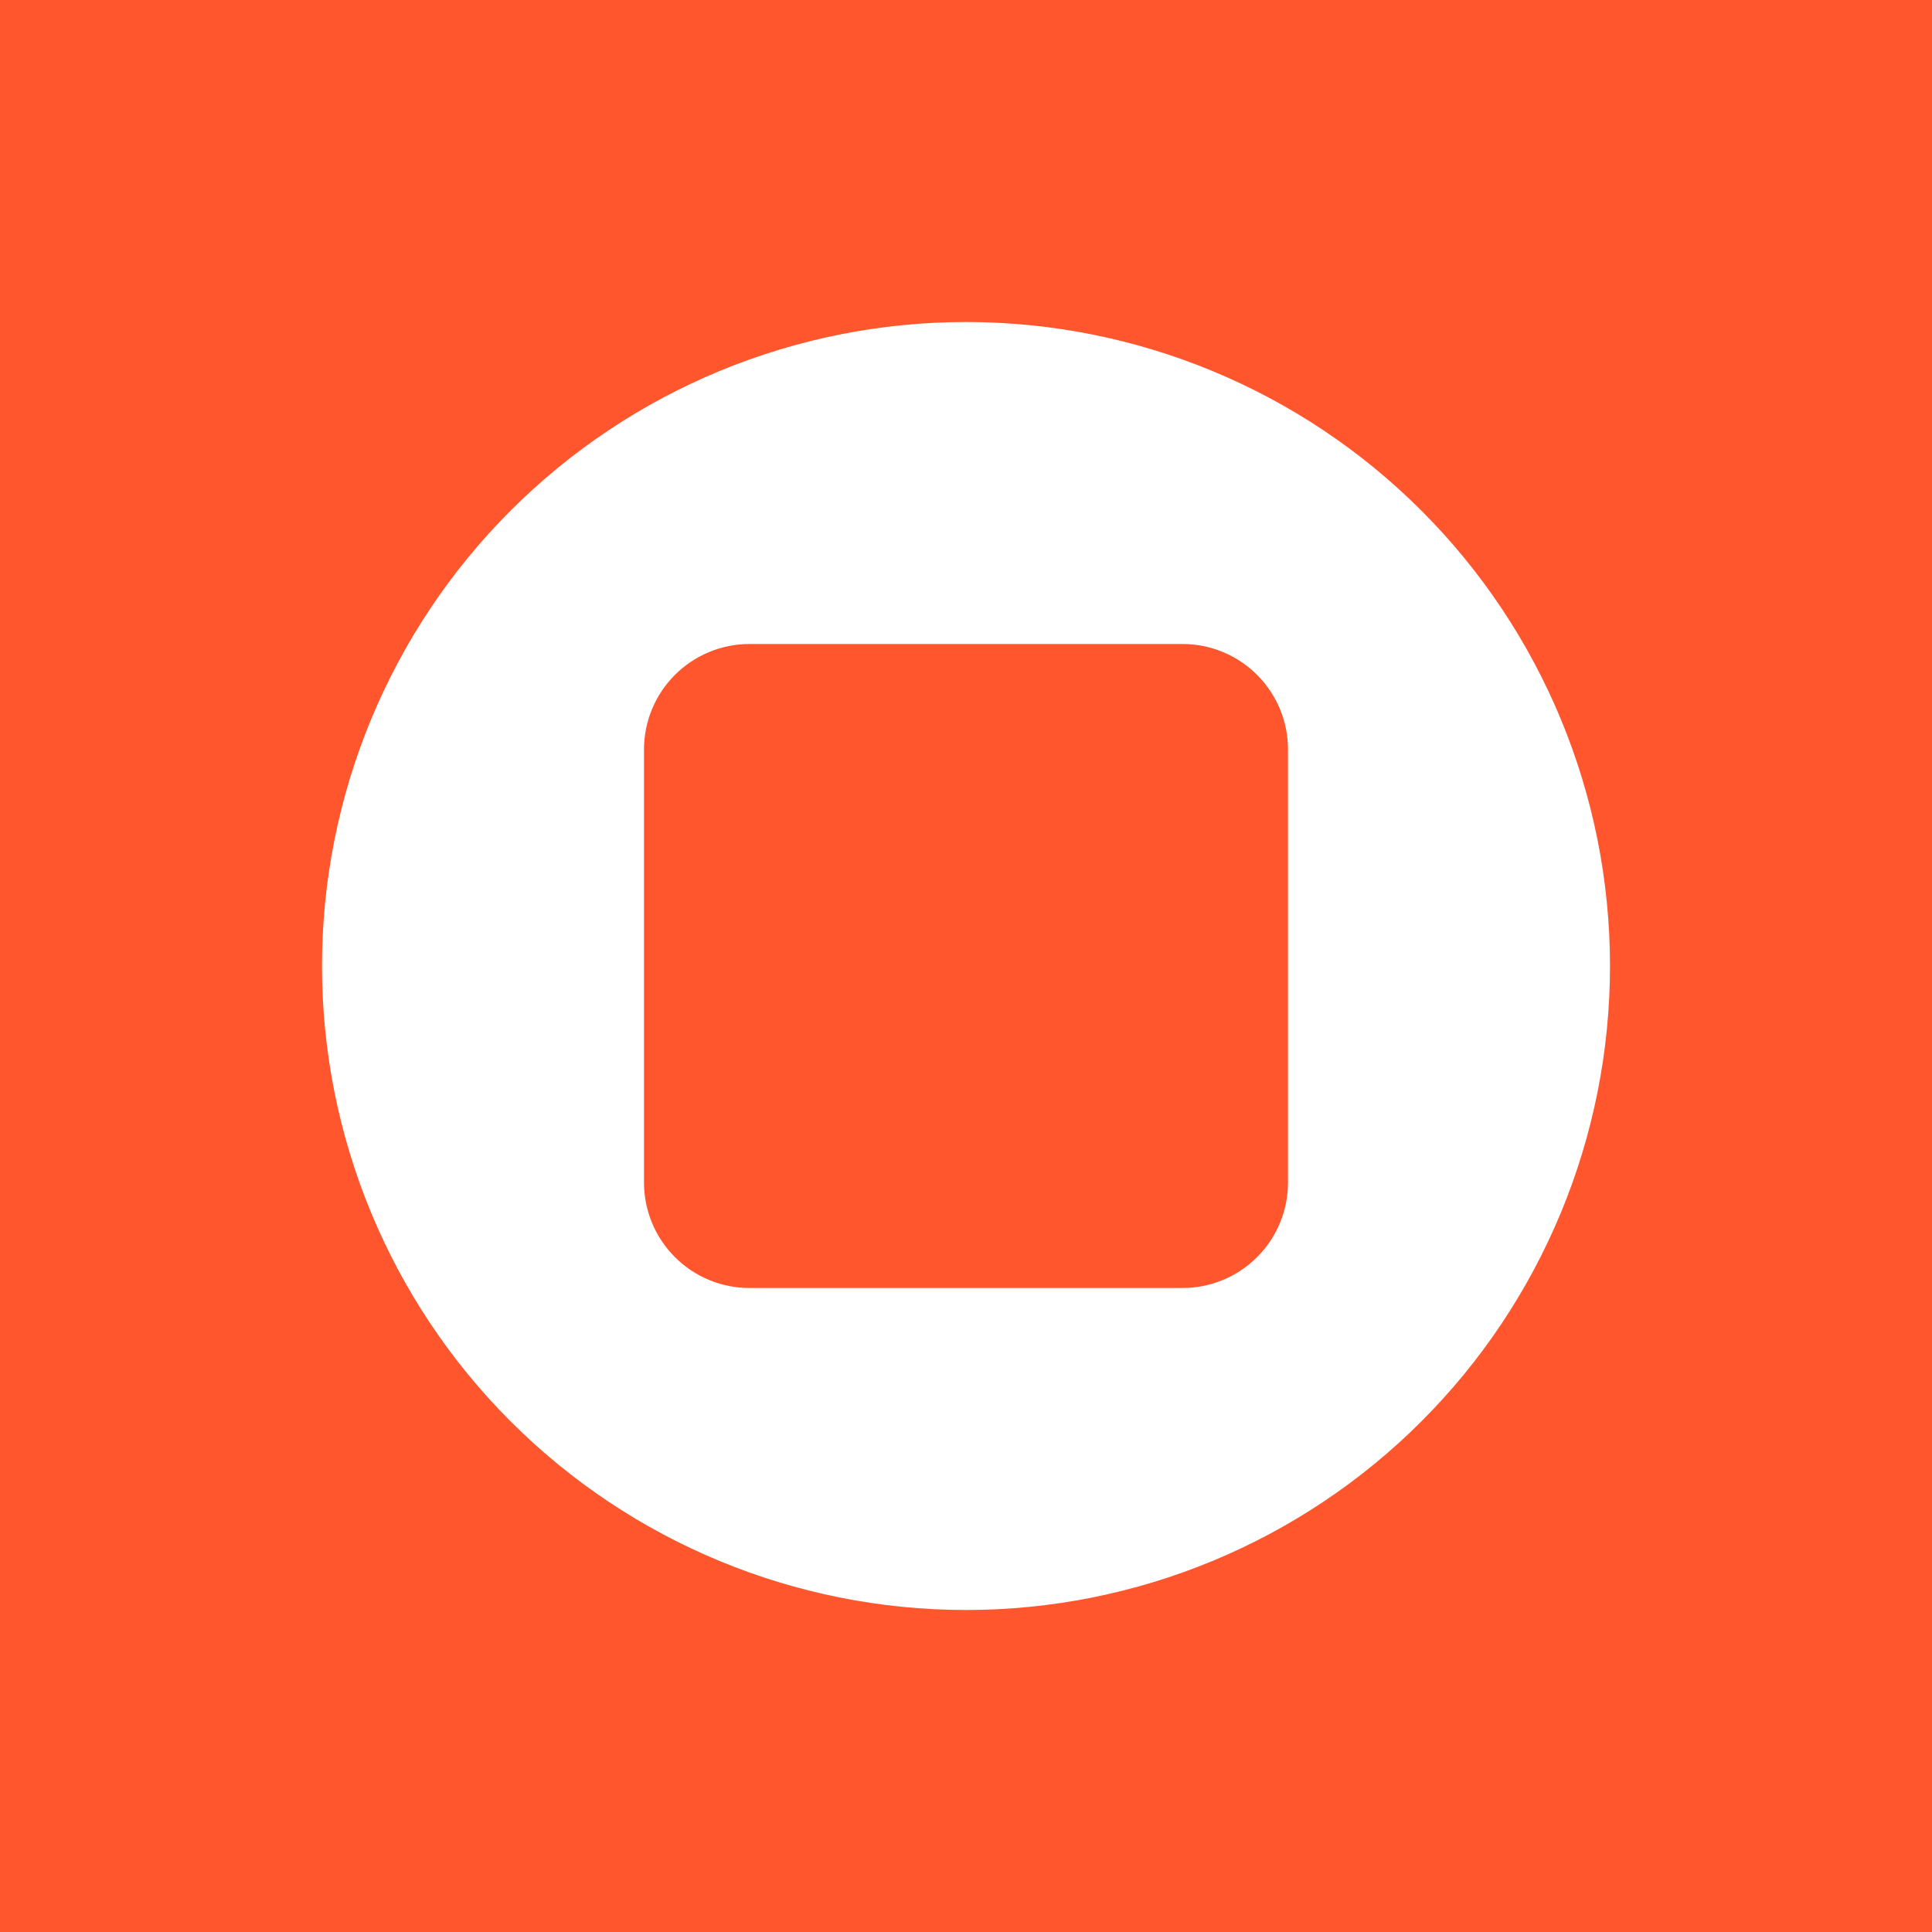 <svg width="24" height="24" viewBox="0 0 24 24" fill="none" xmlns="http://www.w3.org/2000/svg">
<rect x="0" y="0" width="24" height="24" fill="#333333" stroke="none"/>
<g clip-path="url(#clip0_328_55347)">
<path d="M24 0H0V24H24V0Z" fill="#FF562D"/>
<path fill-rule="evenodd" clip-rule="evenodd" d="M12 20C14.122 20 16.157 19.157 17.657 17.657C19.157 16.157 20 14.122 20 12C20 9.878 19.157 7.843 17.657 6.343C16.157 4.843 14.122 4 12 4C9.878 4 7.843 4.843 6.343 6.343C4.843 7.843 4 9.878 4 12C4 14.122 4.843 16.157 6.343 17.657C7.843 19.157 9.878 20 12 20ZM9.31 8C8.963 8 8.629 8.138 8.384 8.384C8.138 8.629 8 8.963 8 9.31V14.69C8 15.037 8.138 15.371 8.384 15.616C8.629 15.862 8.963 16 9.31 16H14.69C15.037 16 15.371 15.862 15.616 15.616C15.862 15.371 16 15.037 16 14.69V9.31C16 8.963 15.862 8.629 15.616 8.384C15.371 8.138 15.037 8 14.69 8H9.31Z" fill="white"/>
</g>
<defs>
<clipPath id="clip0_328_55347">
<rect width="24" height="24" fill="white"/>
</clipPath>
</defs>
</svg>

